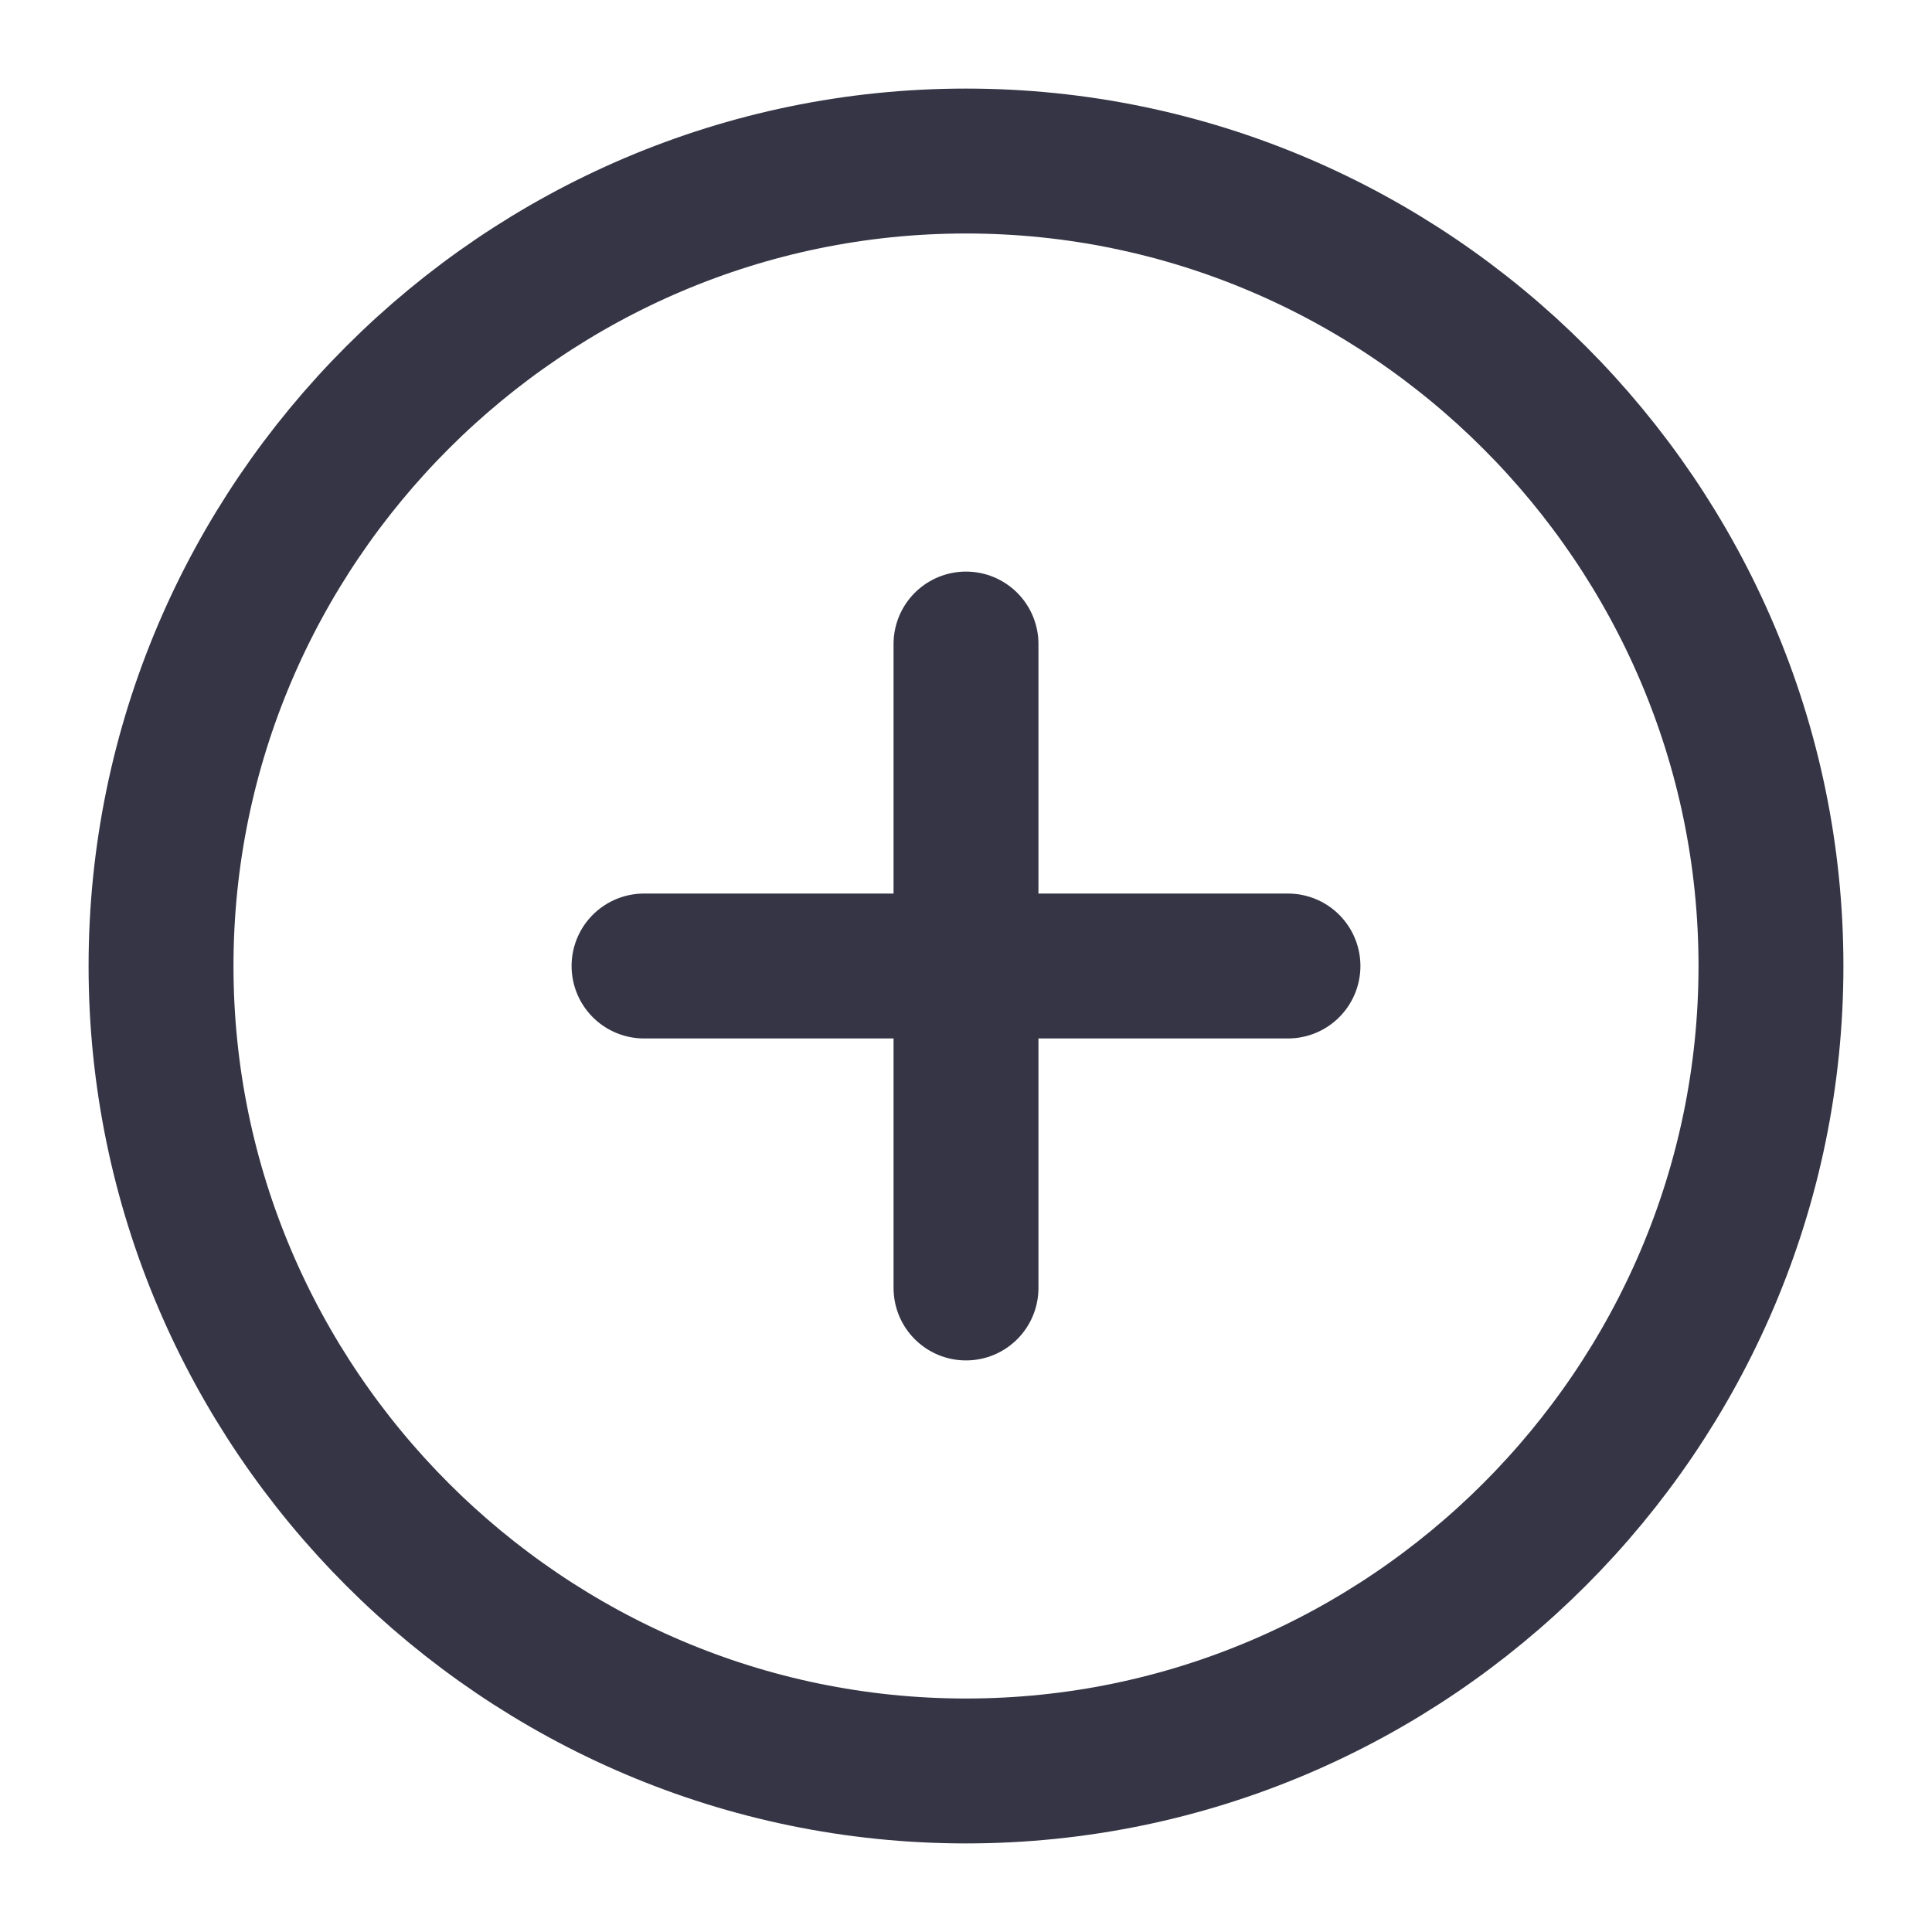 <svg width="20" height="20" viewBox="0 0 20 20" fill="none" xmlns="http://www.w3.org/2000/svg">
<path d="M10 18.333C14.583 18.333 18.333 14.583 18.333 10C18.333 5.417 14.583 1.667 10 1.667C5.417 1.667 1.667 5.417 1.667 10C1.667 14.583 5.417 18.333 10 18.333Z" stroke="#353546" stroke-width="1.5" stroke-linecap="round" stroke-linejoin="round"/>
<path d="M6.667 10H13.333" stroke="#353546" stroke-width="1.5" stroke-linecap="round" stroke-linejoin="round"/>
<path d="M10 13.333V6.667" stroke="#353546" stroke-width="1.5" stroke-linecap="round" stroke-linejoin="round"/>
</svg>
